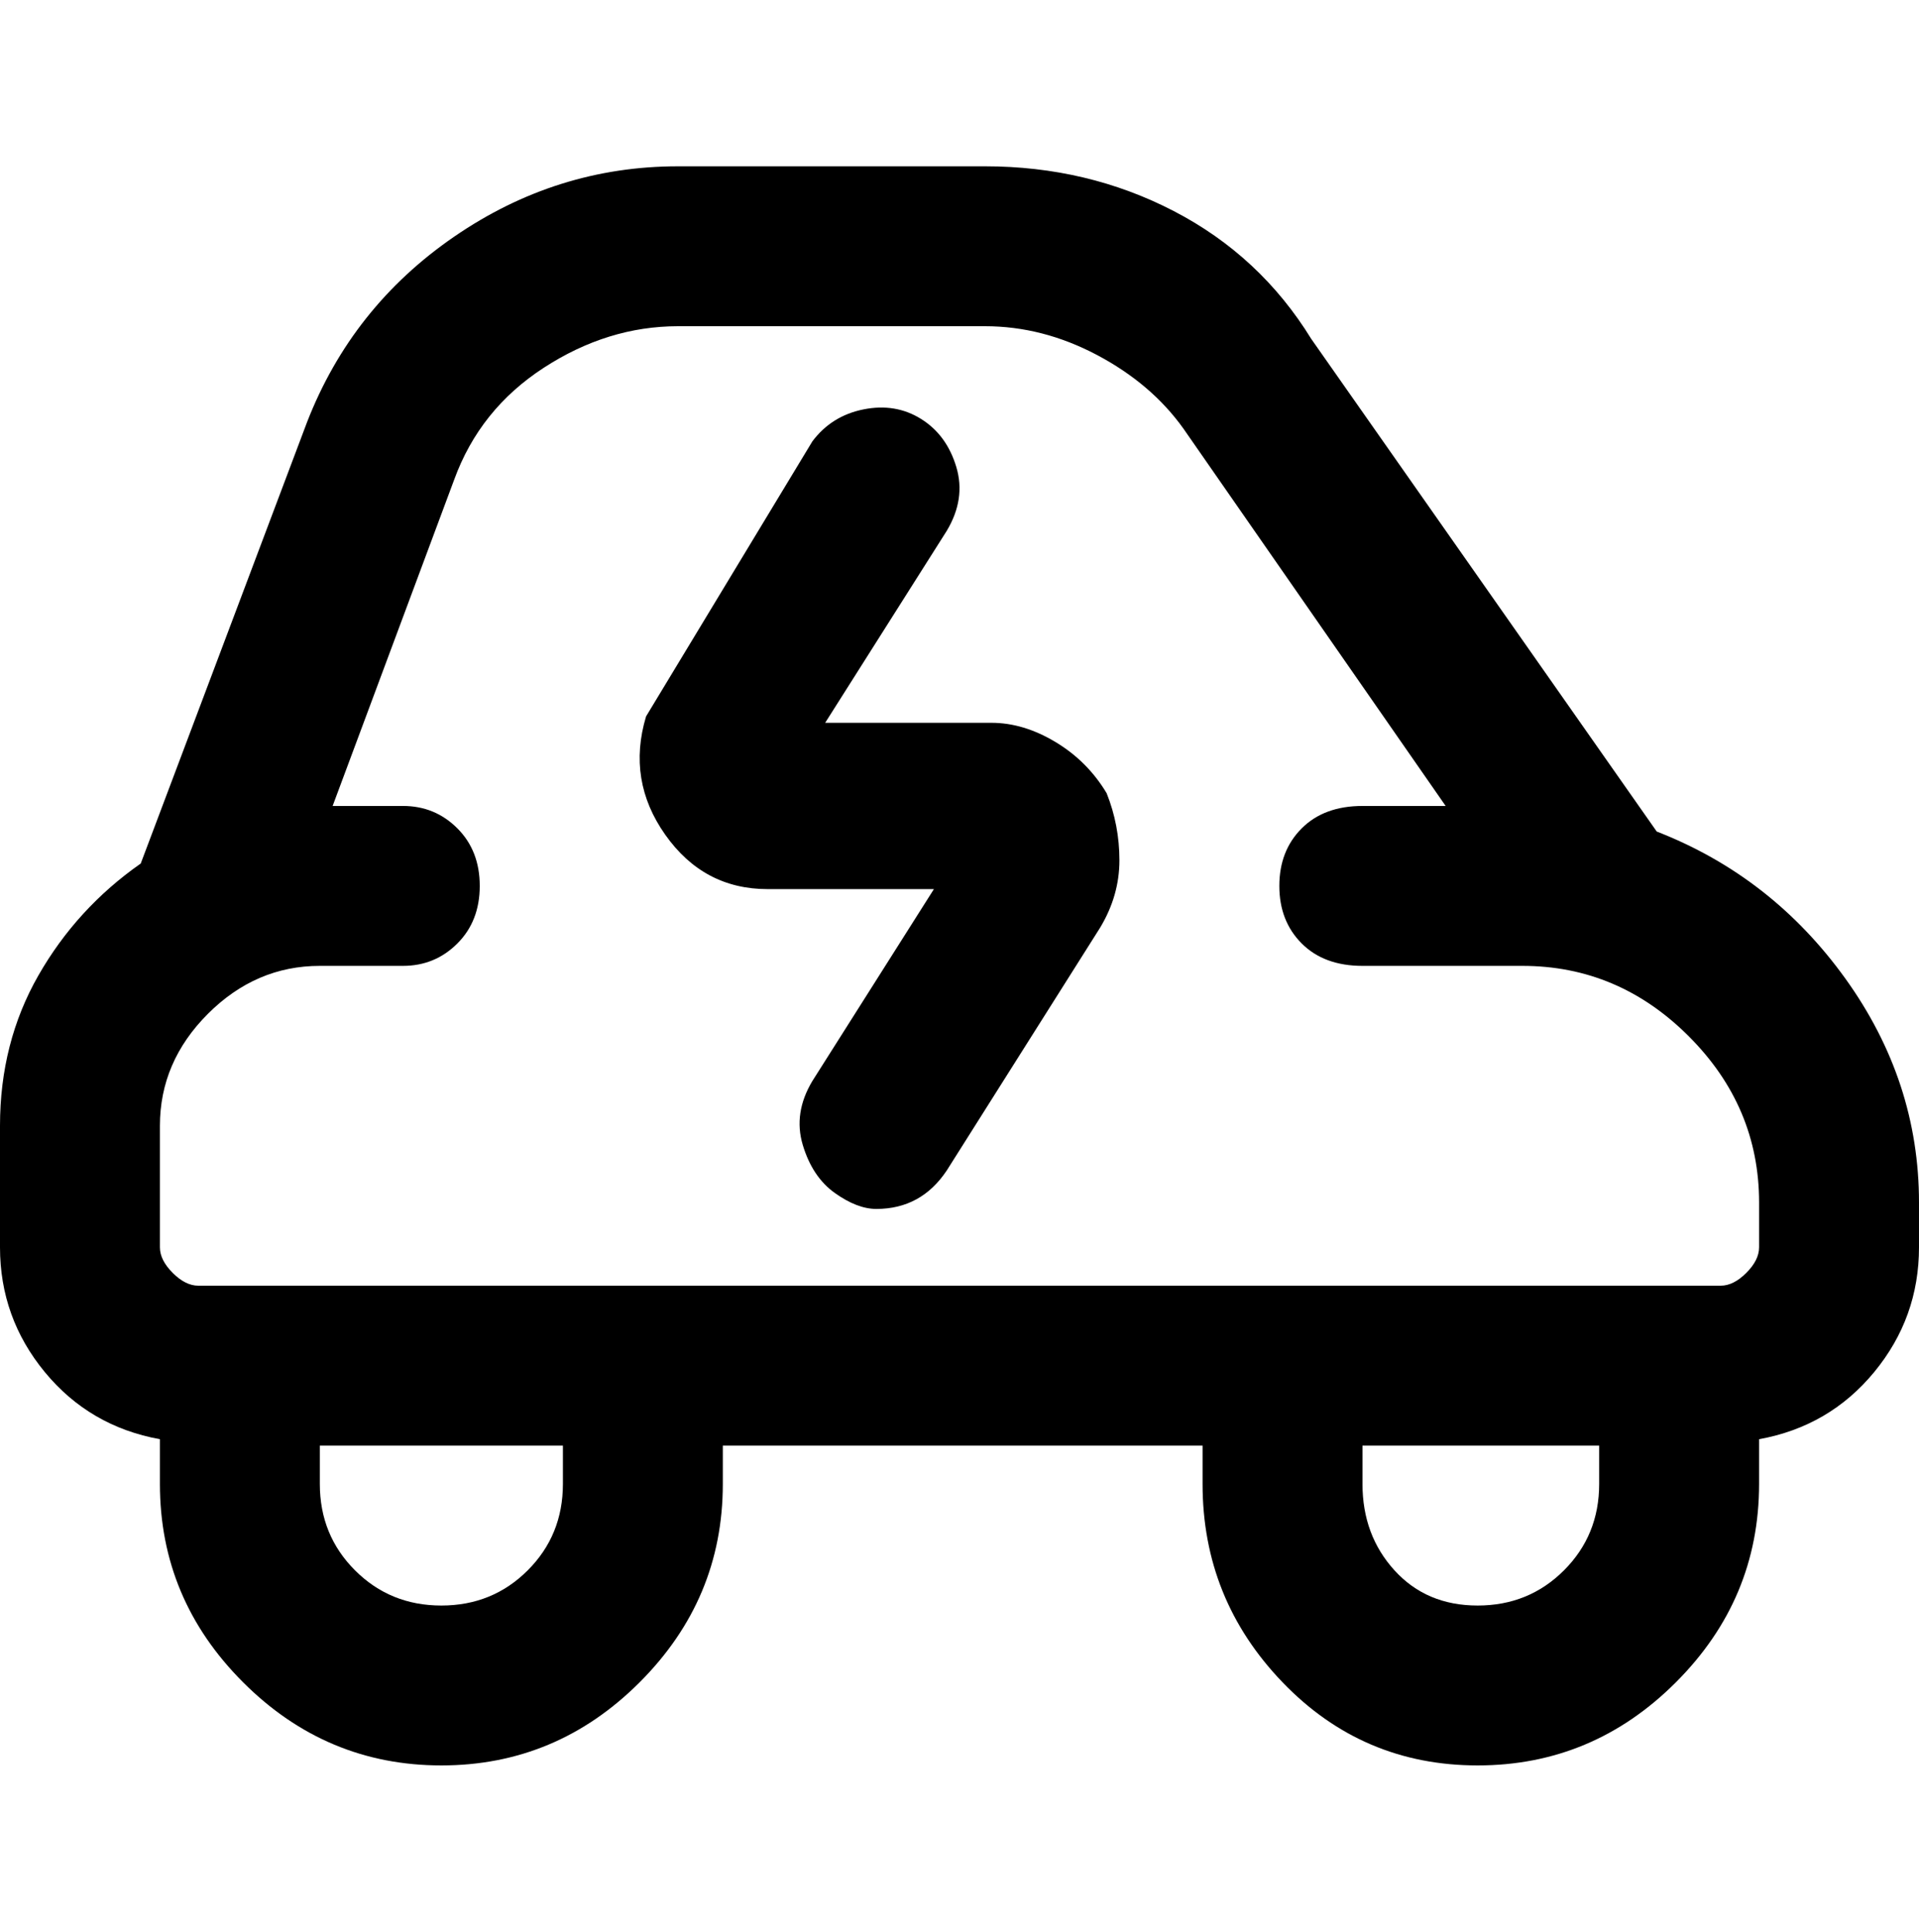 <svg viewBox="0 0 300 302.001" xmlns="http://www.w3.org/2000/svg"><path d="M259 130l-54-77q-8-13-21.5-20T154 26h-48q-19 0-35 11T48 66l-26 69q-10 7-16 17.5T0 176v19q0 11 7 19.5T25 225v7q0 18 13 31t31 13q18 0 31-13t13-31v-6h75v6q0 18 12.5 31t30.5 13q18 0 31-13t13-31v-7q11-2 18-10.5t7-19.5v-7q0-19-11.5-35T259 130zM88 232q0 8-5.5 13.5T69 251q-8 0-13.5-5.5T50 232v-6h38v6zm143 19q-8 0-13-5.5t-5-13.5v-6h37v6q0 8-5.5 13.5T231 251zm44-56q0 2-2 4t-4 2H31q-2 0-4-2t-2-4v-19q0-10 7.5-17.5T50 151h13q5 0 8.5-3.5t3.5-9q0-5.5-3.5-9T63 126H52l19-51q4-11 14-17.5t21-6.5h48q9 0 17.5 4.5T185 67l41 59h-13q-6 0-9.5 3.5t-3.5 9q0 5.5 3.5 9t9.5 3.5h25q15 0 26 11t11 26v7zm-102-71q2 5 2 10.5t-3 10.5l-24 38q-4 6-11 6-3 0-6.5-2.5t-5-7.5q-1.5-5 1.5-10l19-30h-26q-10 0-16-8.5t-3-18.5l26-43q3-4 8-5t9 1.5q4 2.5 5.5 7.5T148 83l-19 30h26q5 0 10 3t8 8z"/></svg>